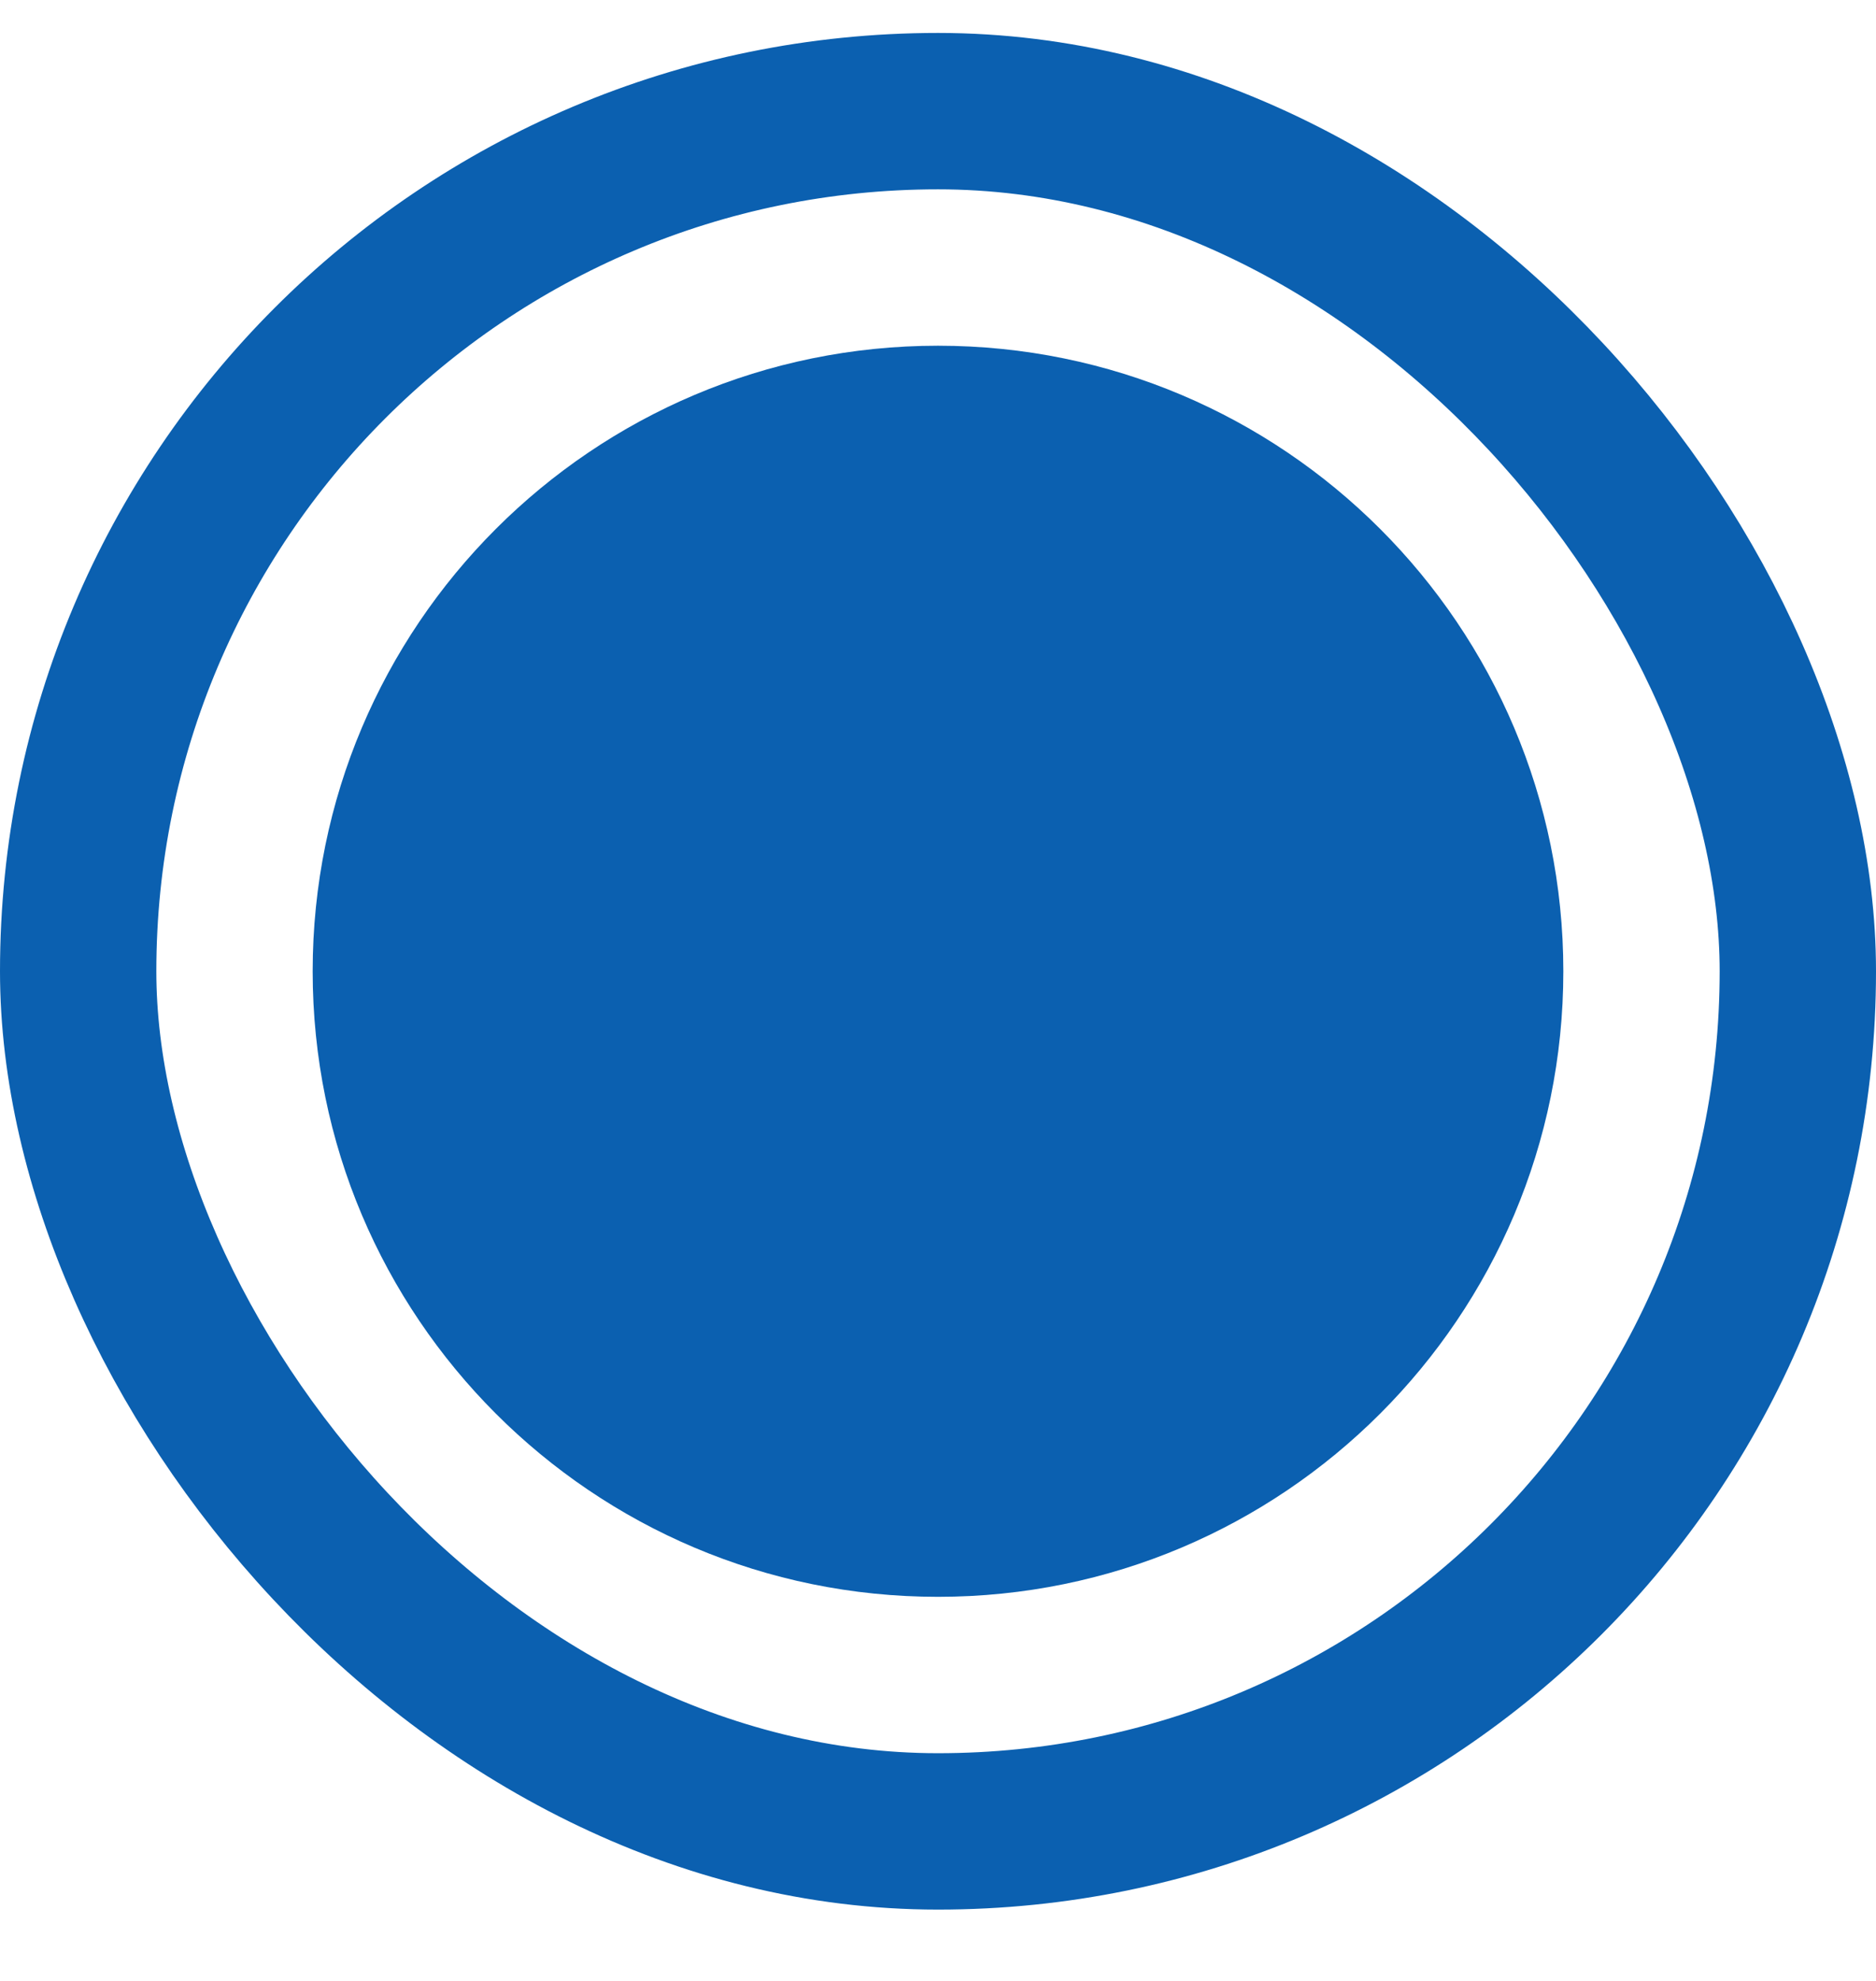 <svg width="18" height="19" viewBox="0 0 18 19" fill="none" xmlns="http://www.w3.org/2000/svg">
<rect x="0.75" y="1.066" width="16.5" height="16.5" rx="8.25" stroke="#0B60B0" stroke-width="1.5"/>
<path d="M3 9.316C3 12.63 5.686 15.316 9 15.316C12.314 15.316 15 12.63 15 9.316C15 6.003 12.314 3.316 9 3.316C5.686 3.316 3 6.003 3 9.316Z" fill="#0B60B0"/>
</svg>
